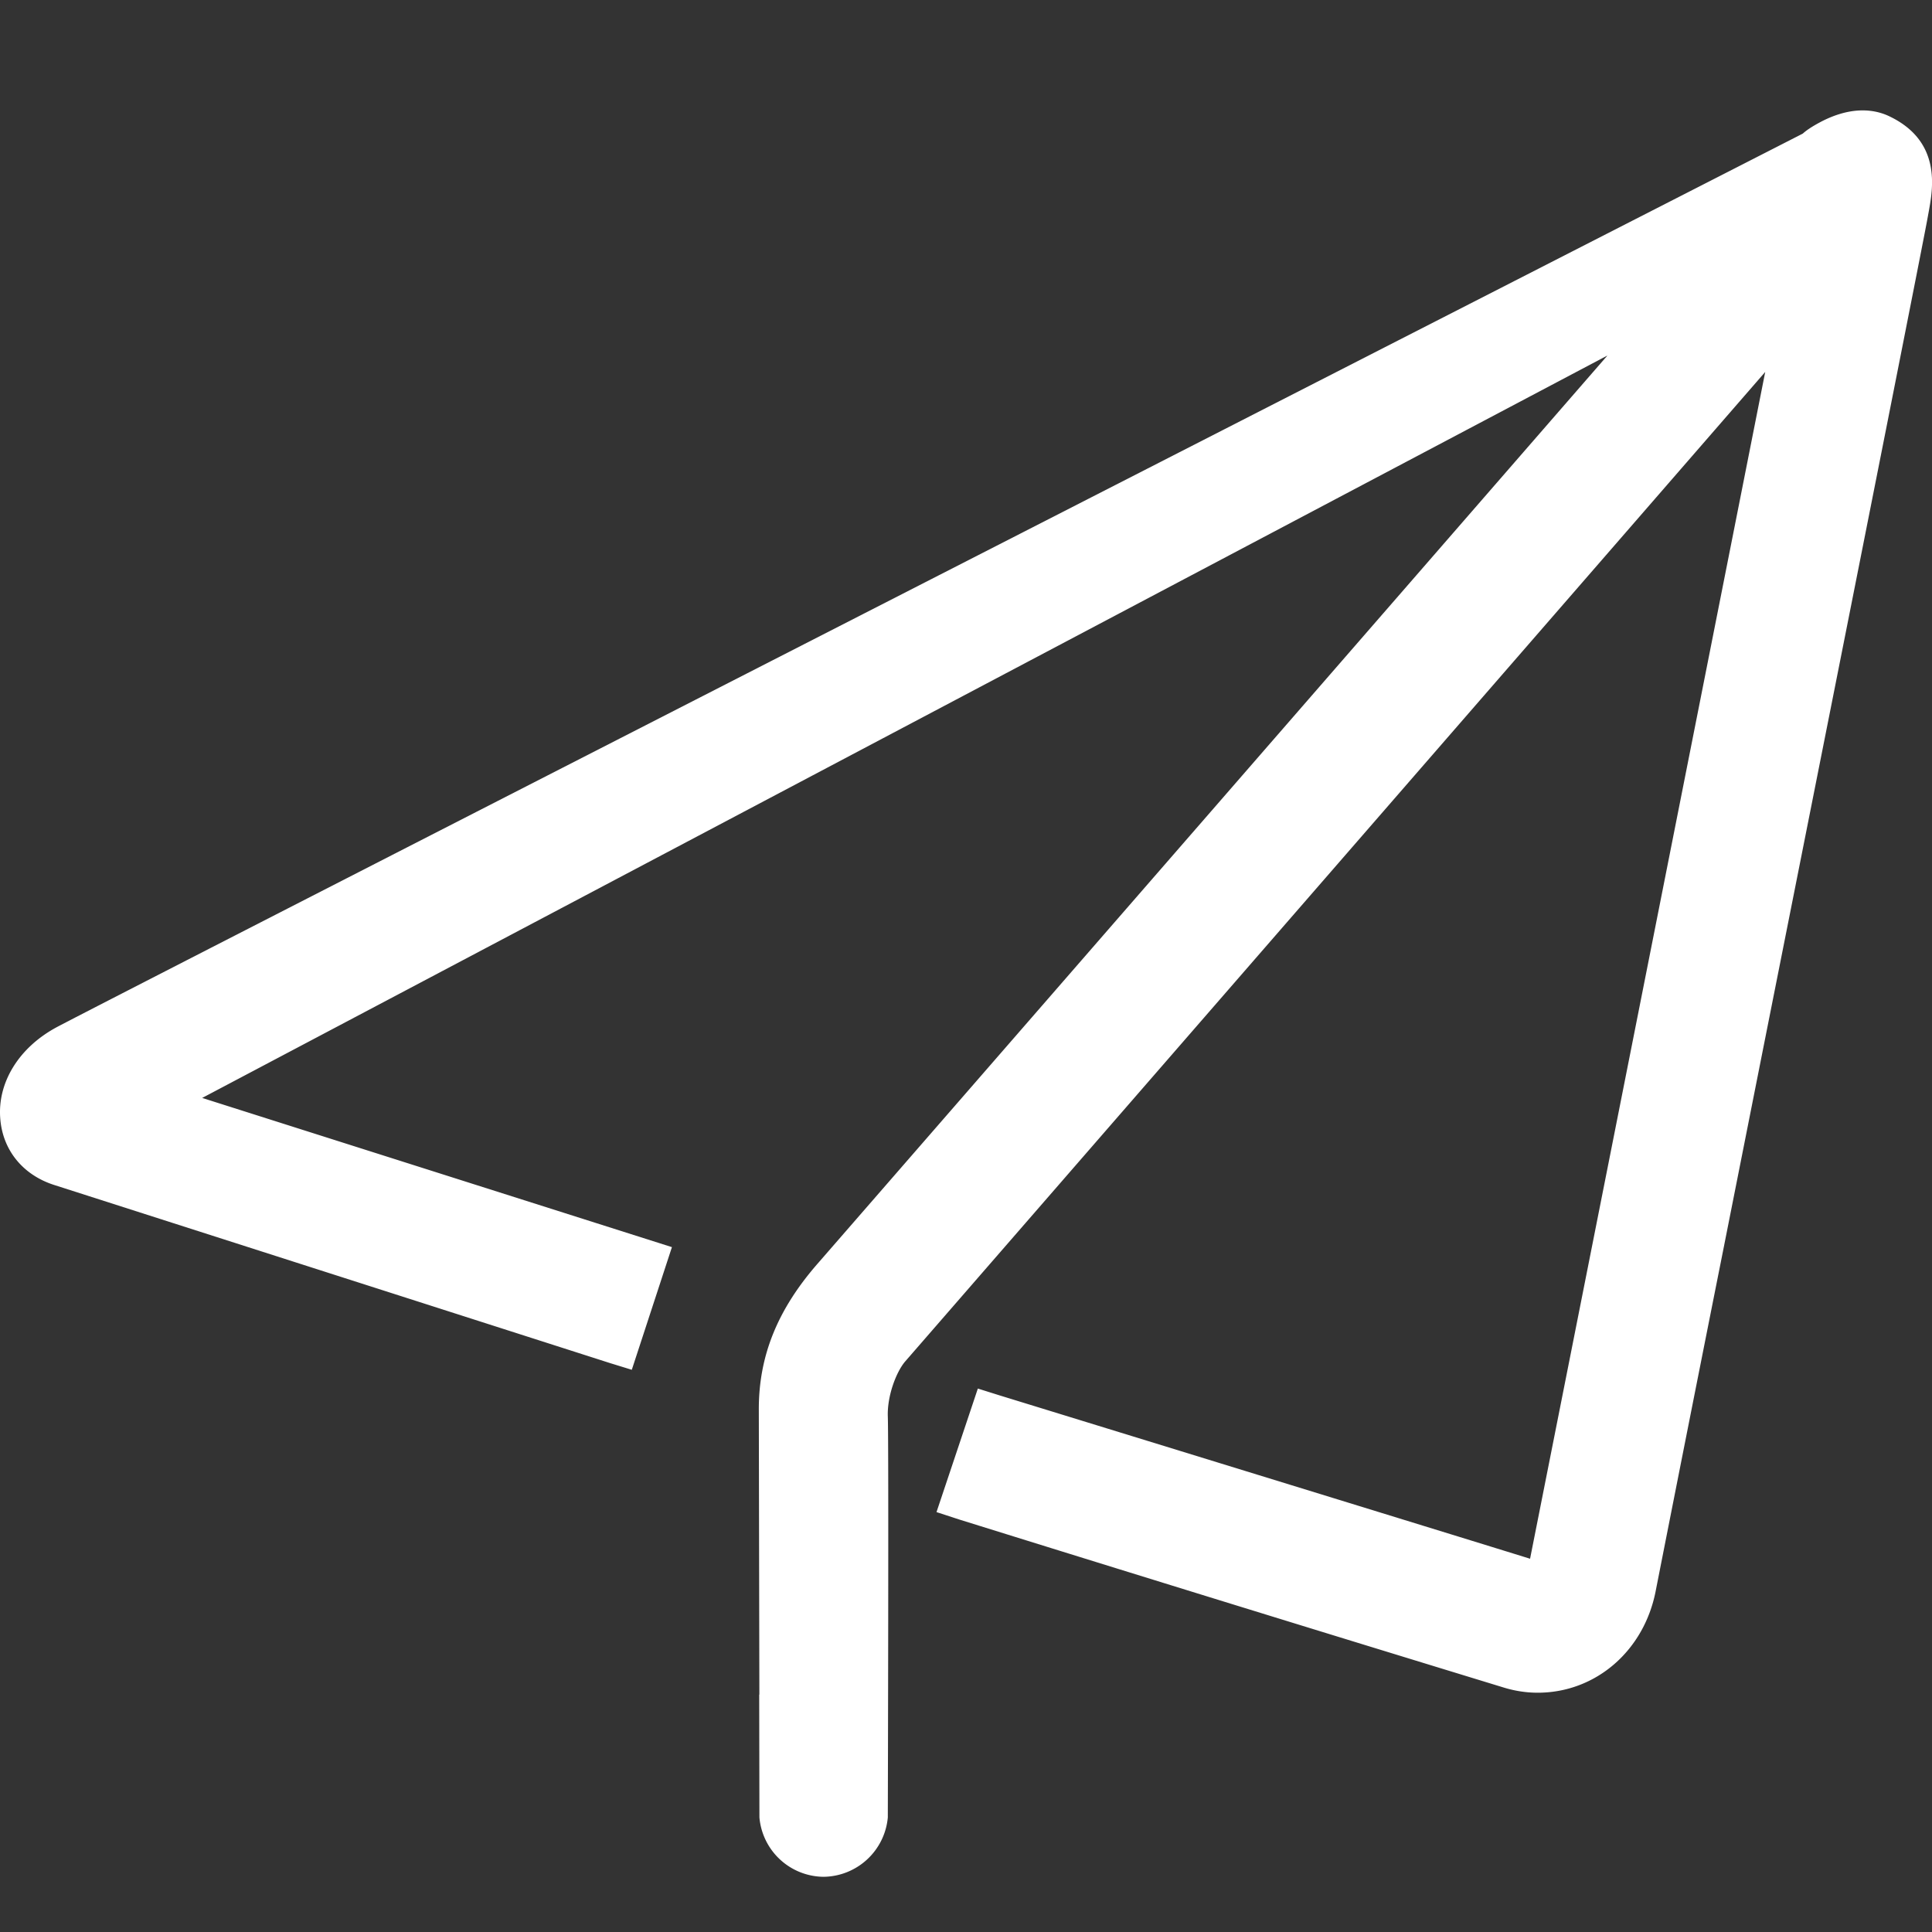 <?xml version="1.0" standalone="no"?><!DOCTYPE svg PUBLIC "-//W3C//DTD SVG 1.1//EN" "http://www.w3.org/Graphics/SVG/1.1/DTD/svg11.dtd"><svg t="1514857813633" class="icon" style="" viewBox="0 0 1024 1024" version="1.1" xmlns="http://www.w3.org/2000/svg" p-id="2750" xmlns:xlink="http://www.w3.org/1999/xlink" width="128" height="128"><rect x="0" y="0" width="1024" height="1024" fill="#333333" stroke="none"/><defs><style type="text/css"></style></defs><path d="M436.448 994.743a34.465 34.465 0 0 1-33.938-31.481v-0.293l-0.117-64.805h0.088l-0.293-150.967c-0.088-28.555 9.947-53.336 31.627-77.97A1852278.491 1852278.491 0 0 0 851.987 188.416L107.158 581.925l248.978 79.082-21.27 65.009-11.41-3.511-294.912-94.501c-16.413-5.325-27.004-18.315-28.379-34.816-1.697-19.28 9.801-38.034 30.076-48.859C60.874 528.033 925.949 85.928 955.528 70.802c1.755-1.609 4.593-3.569 9.011-5.939 5.383-2.896 13.663-6.349 22.674-6.349 5.091 0 9.86 1.053 14.19 3.131 27.589 13.166 23.113 37.976 20.977 49.913l-0.644 3.511c-1.17 7.022-28.965 147.339-87.333 441.198l-21.241 107.169a86385.81 86385.81 0 0 0-35.547 179.493c-6.056 31.92-31.773 54.243-62.61 54.243-5.851 0-11.82-0.878-17.642-2.633a55830.411 55830.411 0 0 1-288.885-89.147l-12.112-3.95 21.914-65.477 11.264 3.54c2.575 0.79 250.5 77.034 281.424 86.66 7.578-38.122 96.344-485.961 124.635-629.029-81.832 94.208-308.546 355.035-409.805 471.508l-46.109 53.043c-4.681 5.53-9.538 18.256-9.128 29.14 0.527 14.482 0.029 203.776 0 211.822V963.291A34.611 34.611 0 0 1 436.418 994.743z" fill="#ffffff" p-id="2751"></path></svg>